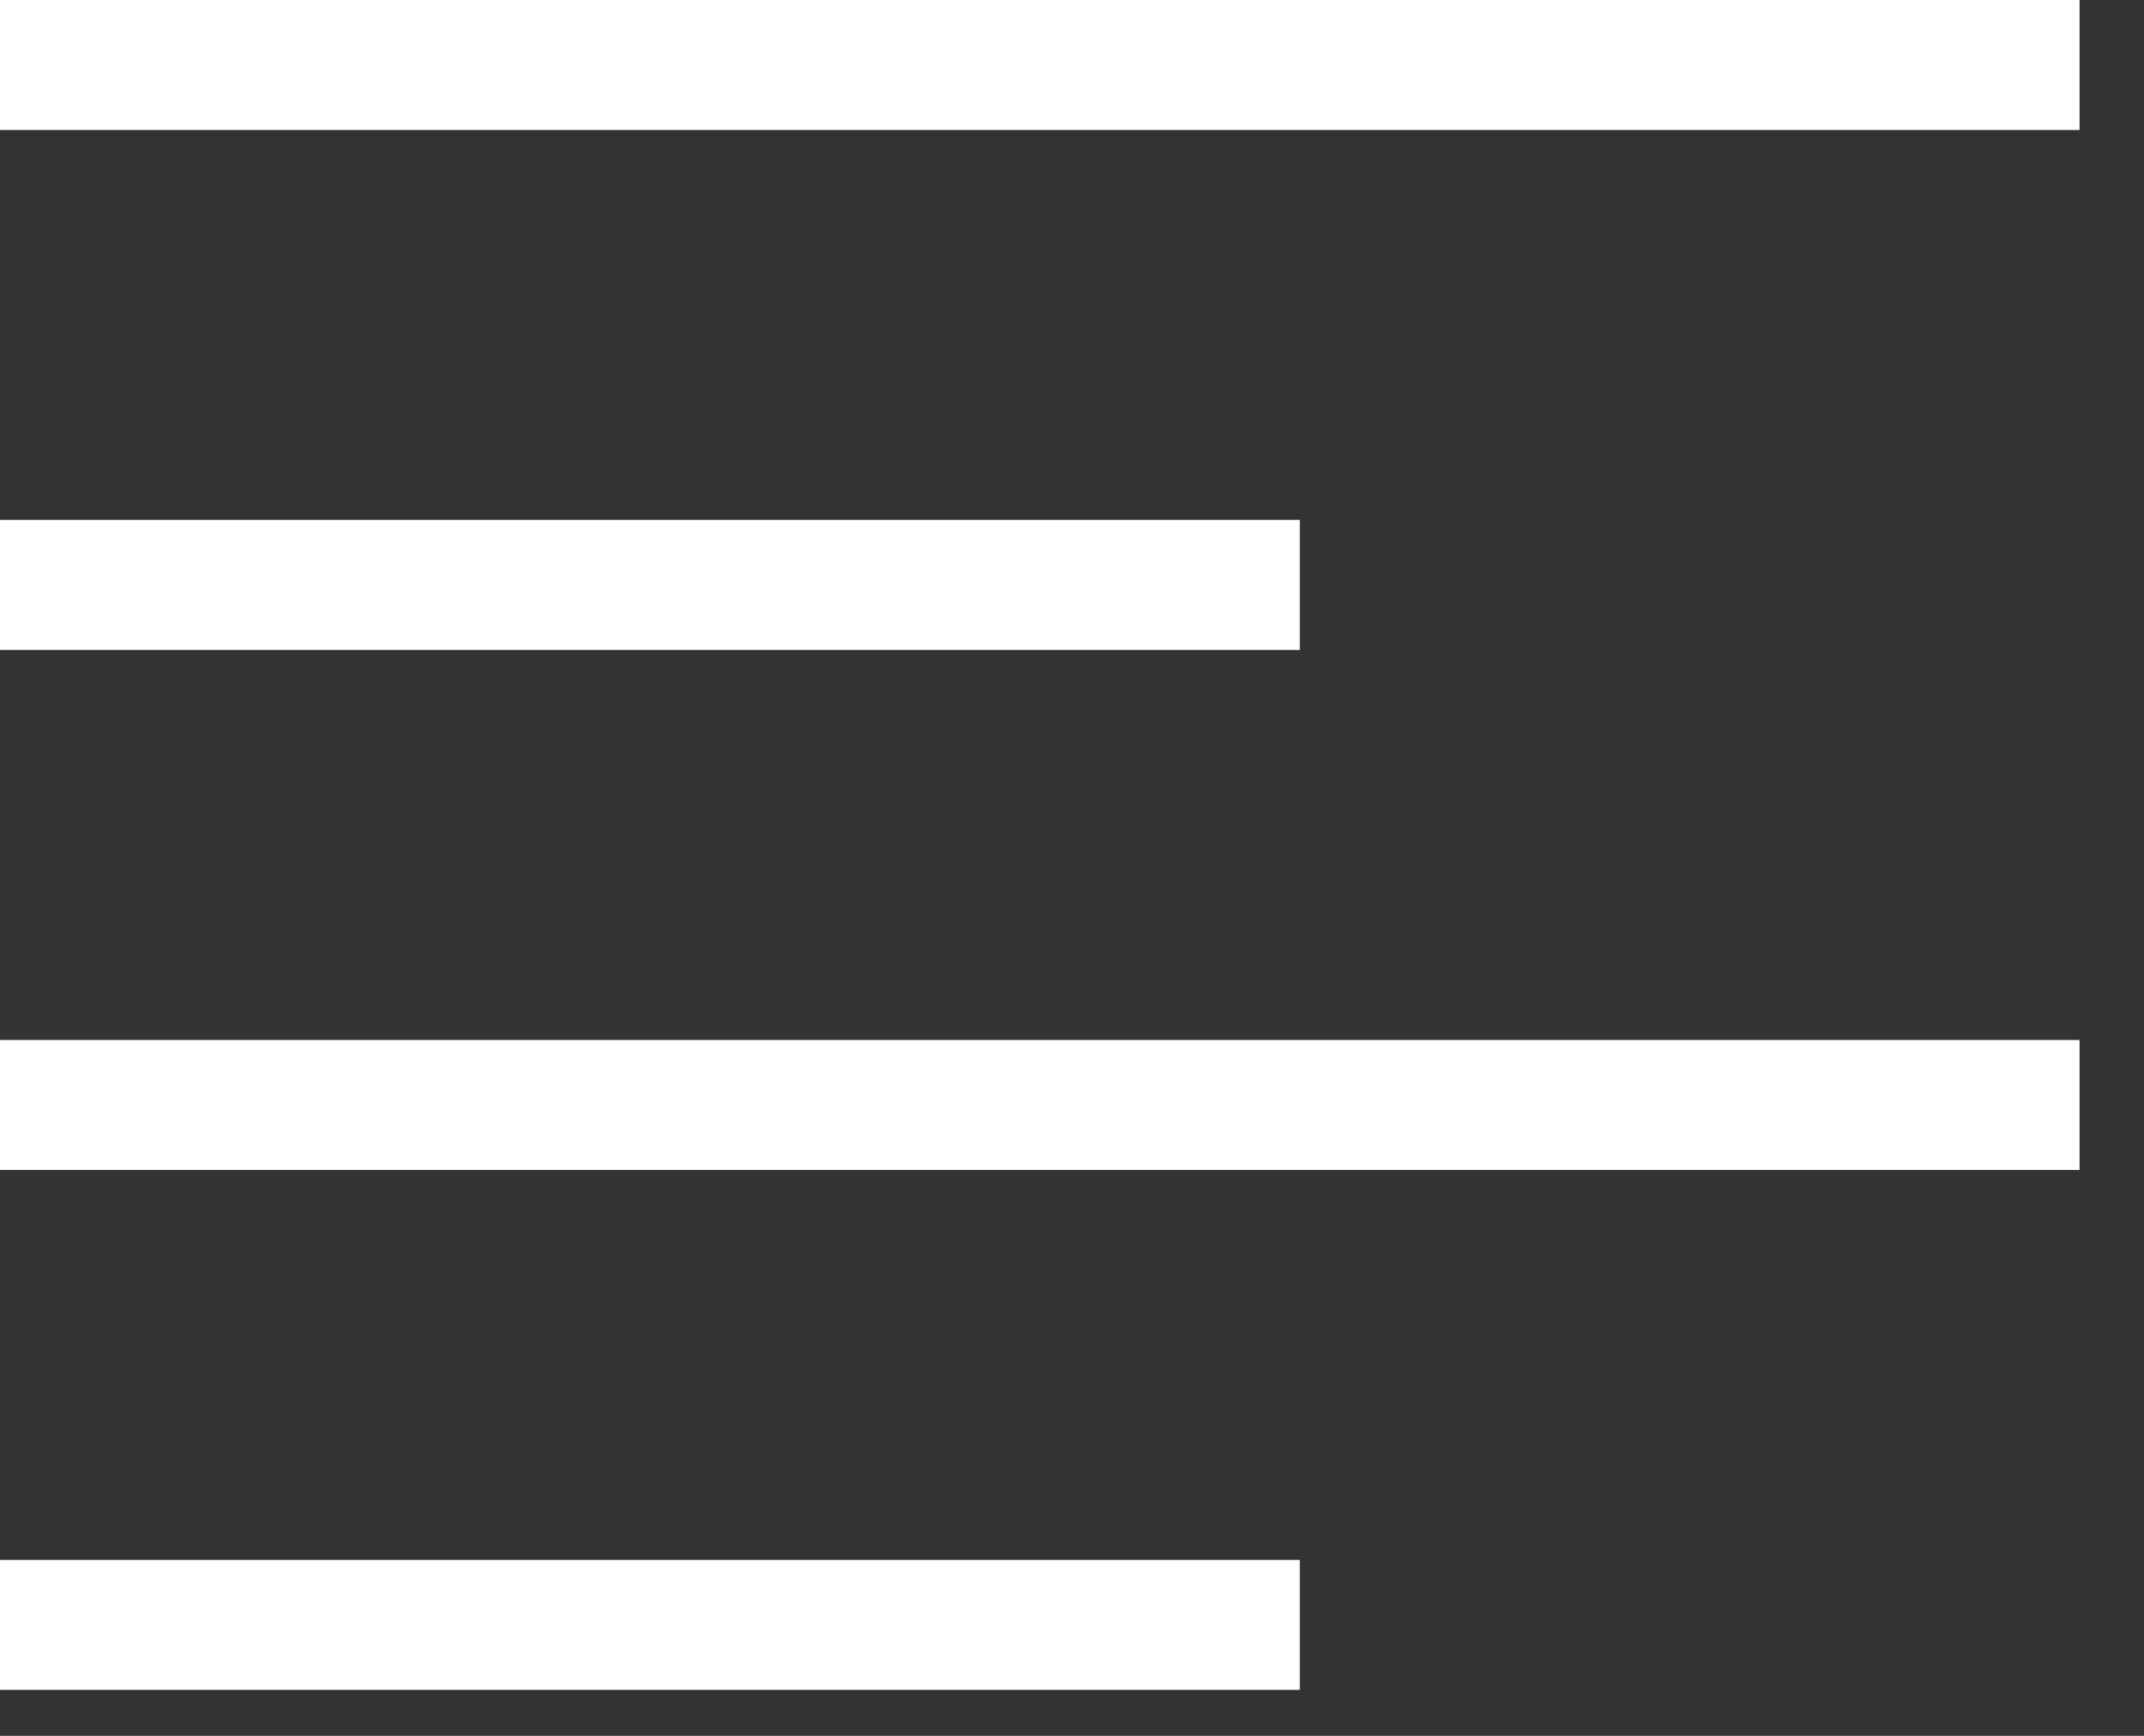 <svg width="21" height="17" viewBox="0 0 21 17" fill="none" xmlns="http://www.w3.org/2000/svg">
    <rect x="0" y="0" width="21" height="17" fill="#333333" stroke="none"/>
    <path d="M20.369 0H0V1.273H20.369V0Z" fill="white"/>
    <path d="M12.731 5.092H0V6.365H12.731V5.092Z" fill="white"/>
    <path d="M20.369 10.185H0V11.458H20.369V10.185Z" fill="white"/>
    <path d="M12.731 15.277H0V16.55H12.731V15.277Z" fill="white"/>
</svg>
